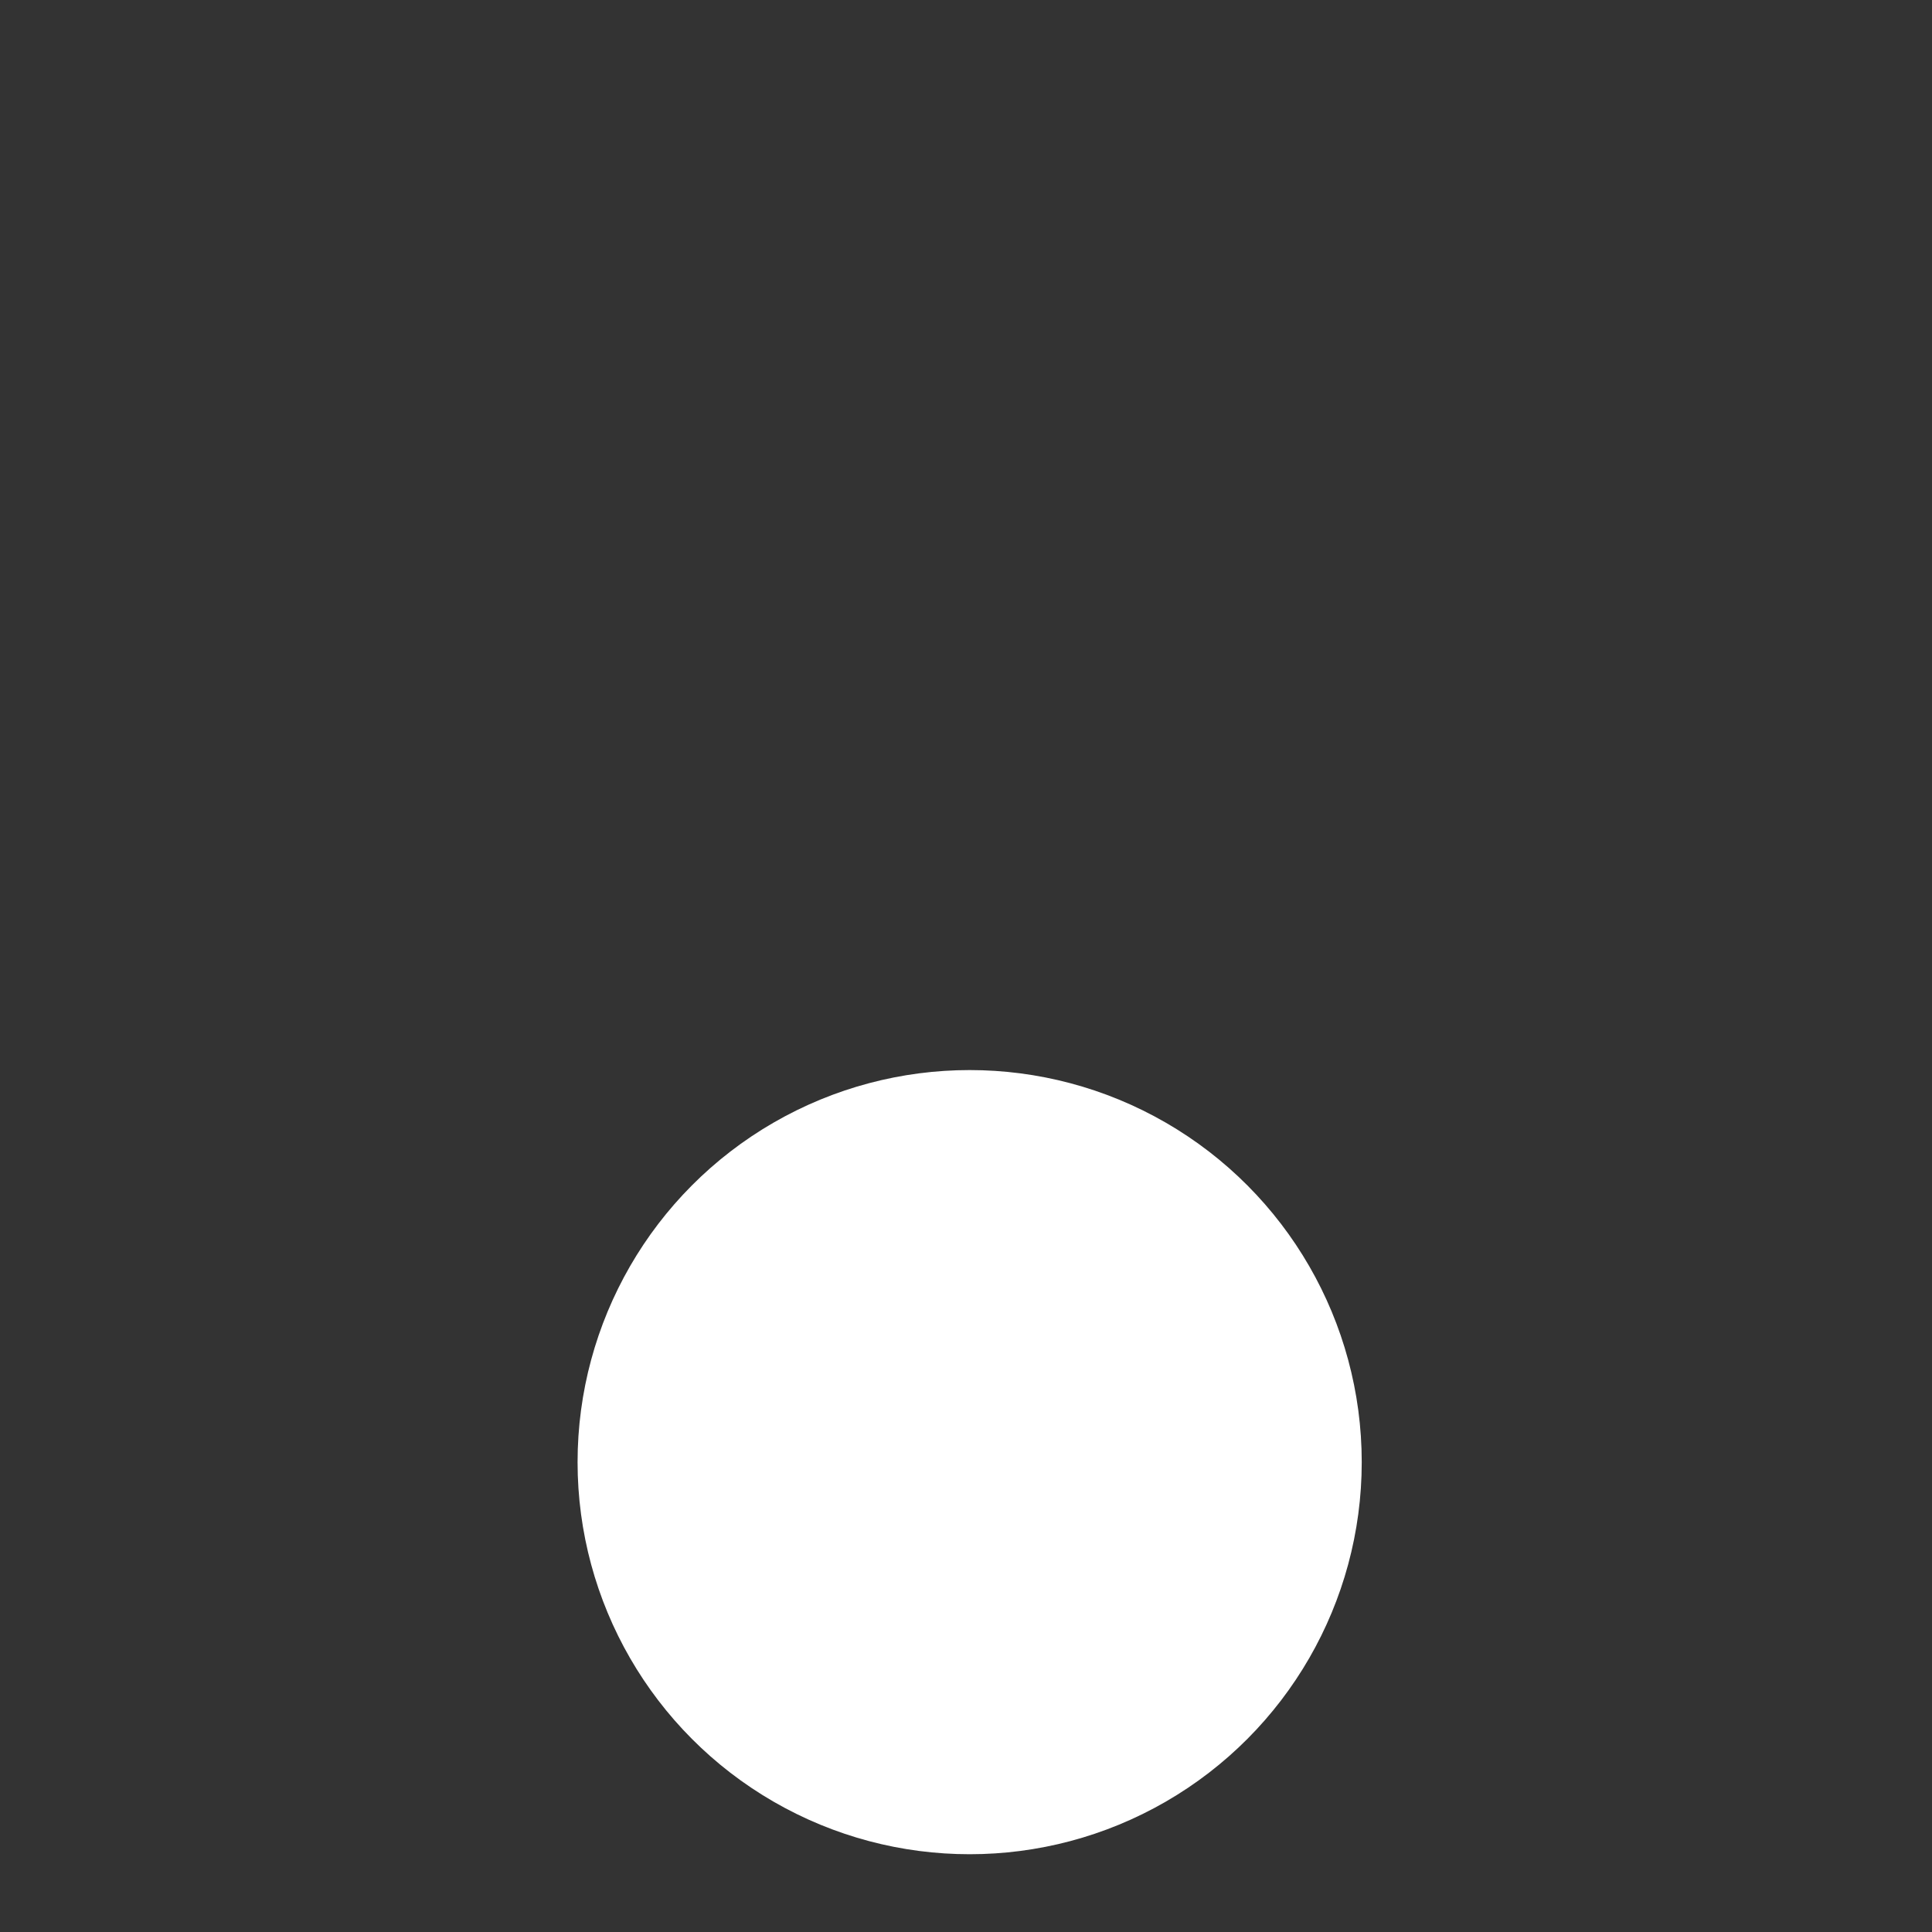 <?xml version="1.0" encoding="UTF-8" standalone="no"?>
<!-- Created with Inkscape (http://www.inkscape.org/) -->

<svg
   xmlns:dc="http://purl.org/dc/elements/1.1/"
   xmlns:cc="http://creativecommons.org/ns#"
   xmlns:rdf="http://www.w3.org/1999/02/22-rdf-syntax-ns#"
   xmlns:svg="http://www.w3.org/2000/svg"
   xmlns="http://www.w3.org/2000/svg"
   xmlns:sodipodi="http://sodipodi.sourceforge.net/DTD/sodipodi-0.dtd"
   xmlns:inkscape="http://www.inkscape.org/namespaces/inkscape"
   width="1.685mm"
   height="1.685mm"
   viewBox="0 0 1.685 1.685"
   version="1.1"
   id="svg8"
   sodipodi:docname="thickness-thin.svg"
   inkscape:version="0.92.3 (2405546, 2018-03-11)">
  <rect x="0" y="0" width="1.685" height="1.685" fill="#333333" stroke="none"/>
  <defs
     id="defs2" />
  <sodipodi:namedview
     id="base"
     pagecolor="#ffffff"
     bordercolor="#666666"
     borderopacity="1.0"
     inkscape:pageopacity="0.0"
     inkscape:pageshadow="2"
     inkscape:zoom="15.839192"
     inkscape:cx="20.322008"
     inkscape:cy="-11.486918"
     inkscape:document-units="mm"
     inkscape:current-layer="layer1"
     showgrid="false"
     fit-margin-left="0.5"
     fit-margin-top="0.5"
     fit-margin-right="0.5"
     fit-margin-bottom="0.5"
     inkscape:window-width="1920"
     inkscape:window-height="1018"
     inkscape:window-x="0"
     inkscape:window-y="0"
     inkscape:window-maximized="1" />
  <g
     inkscape:label="Livello 1"
     inkscape:groupmode="layer"
     id="layer1"
     transform="translate(326.43,-137.016)">
    <g
       transform="matrix(0.265,0,0,0.265,-328.493,-137.673)"
       id="layer1-7"
       inkscape:label="Ebene 1"
       style="fill:#ffffff;fill-opacity:1">
      <circle
         transform="matrix(0.123,0,0,0.123,9.219,1039.547)"
         id="path2985"
         style="fill:#ffffff;fill-opacity:1;stroke:none"
         cx="14.286"
         cy="14.857"
         r="10.491" />
    </g>
  </g>
</svg>
